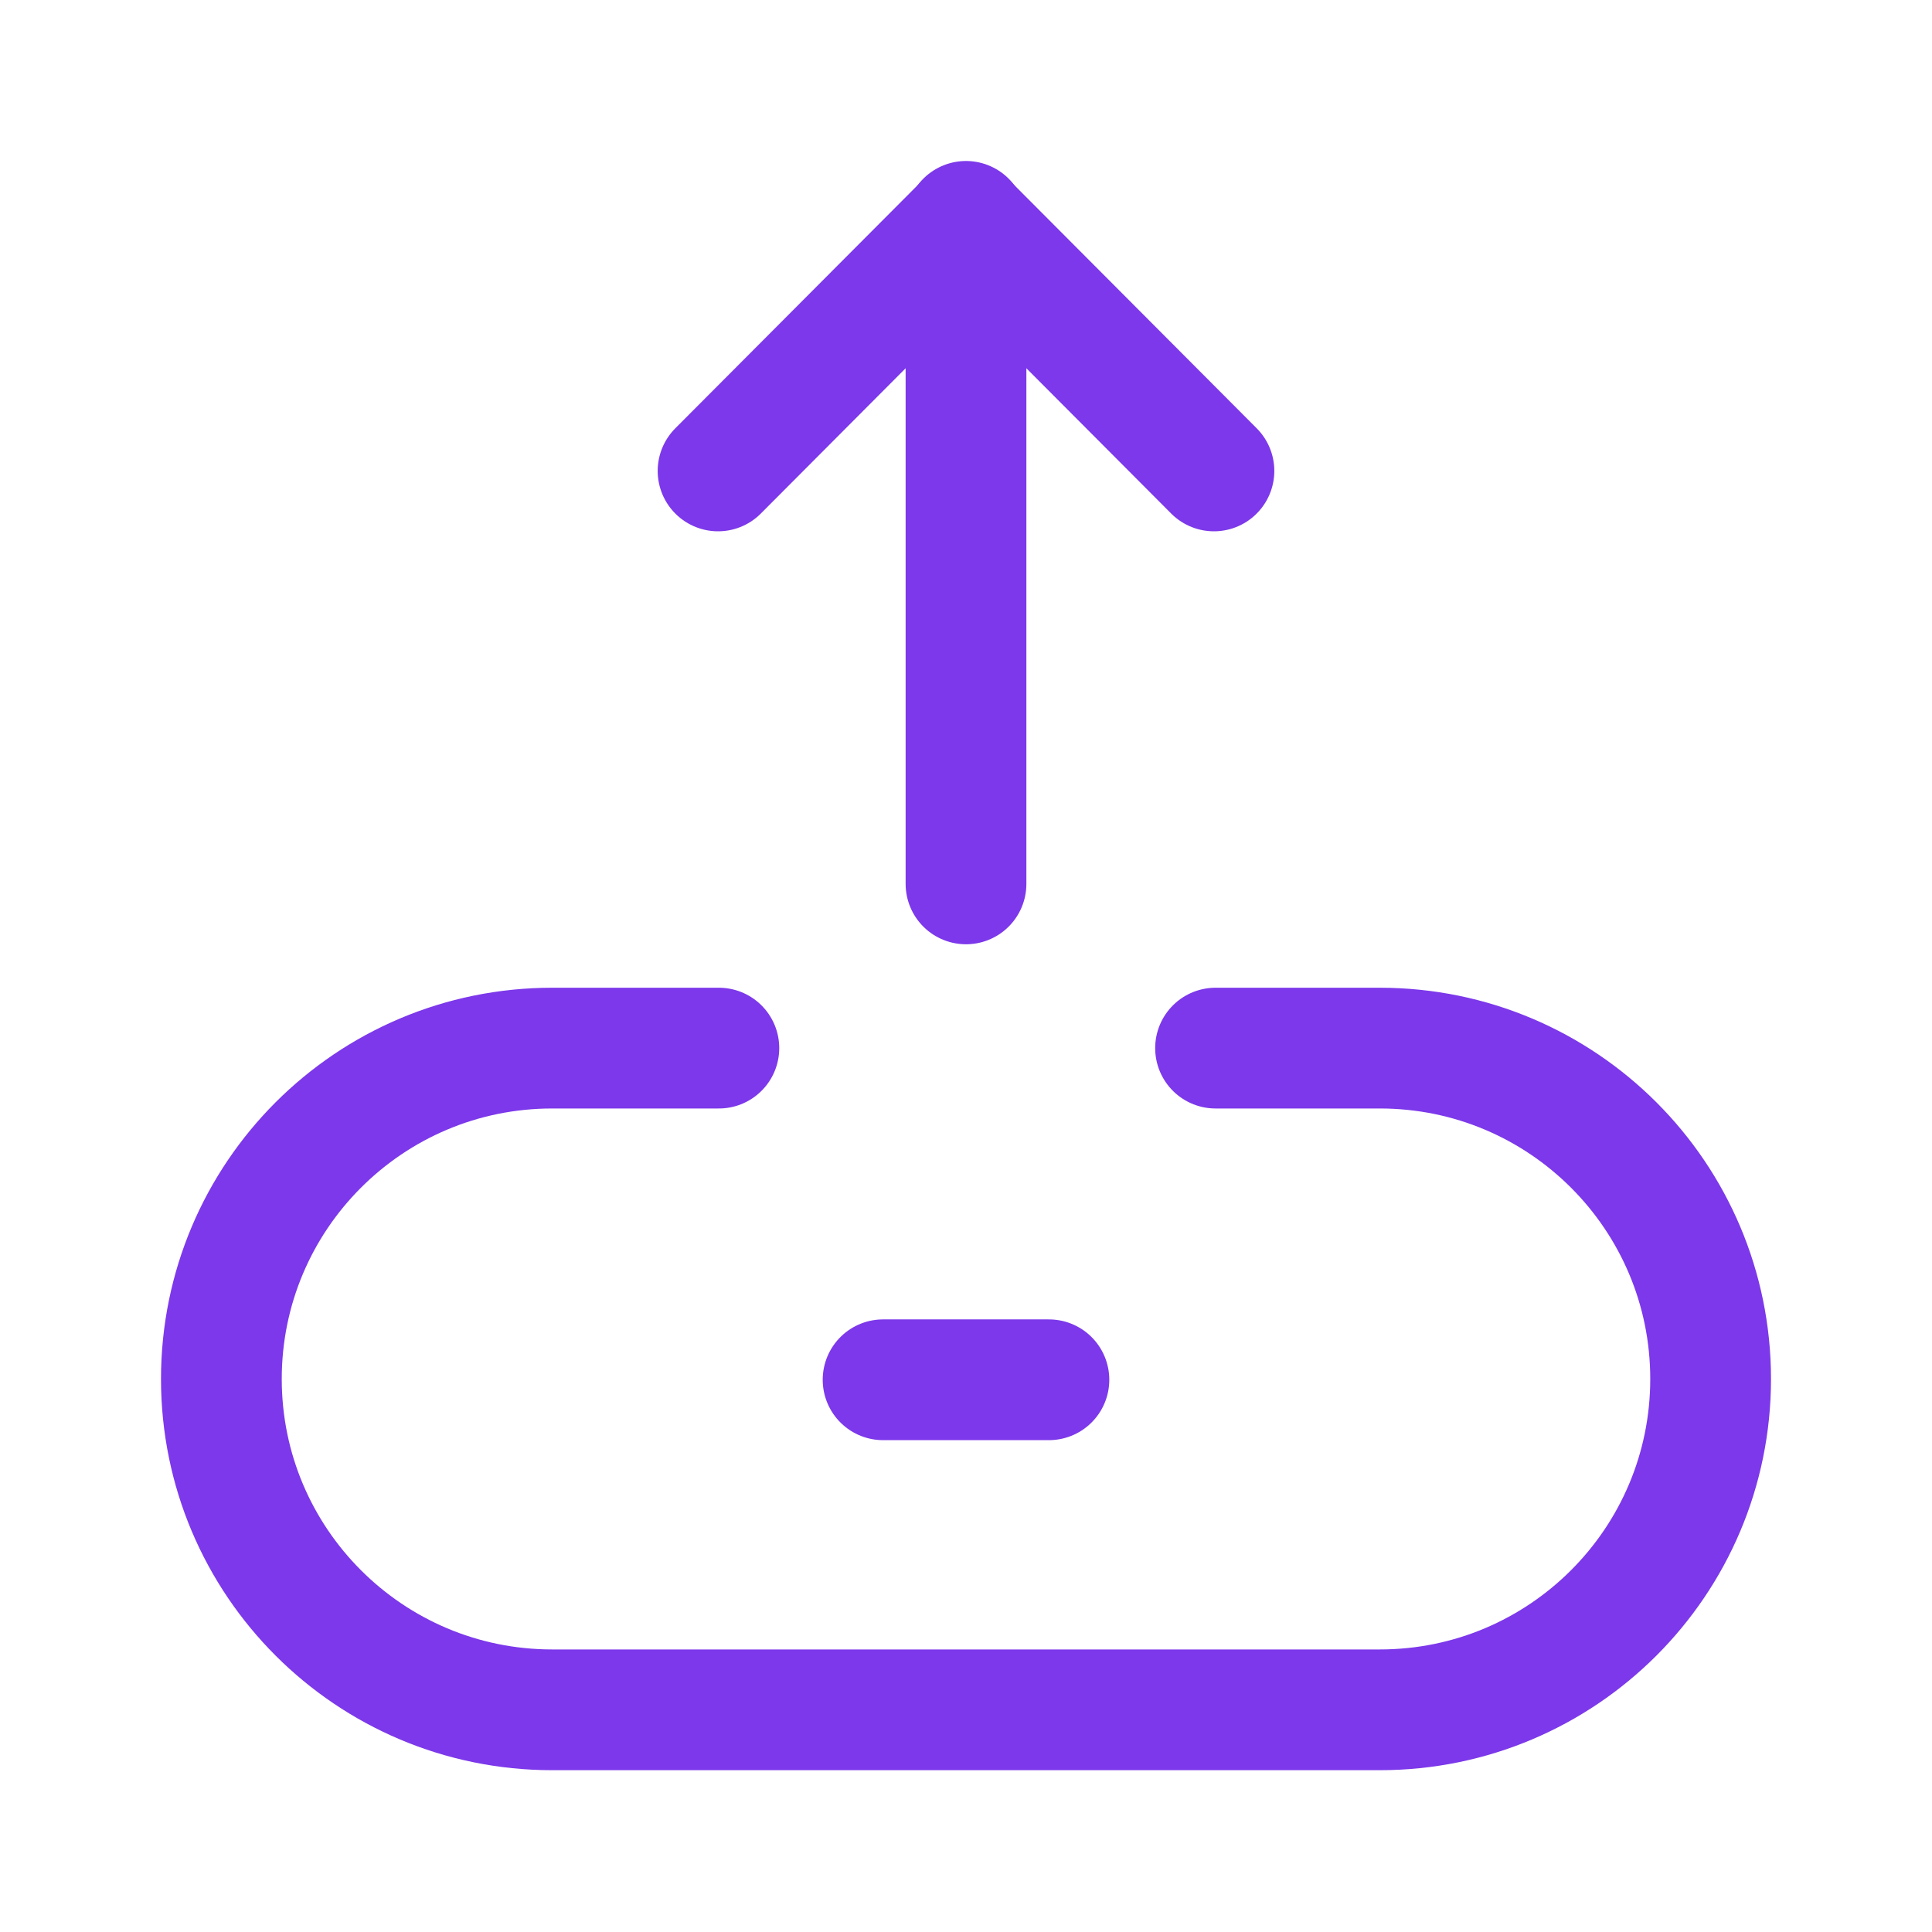 <svg width="24" height="24" viewBox="0 0 24 24" fill="none" xmlns="http://www.w3.org/2000/svg">
<path d="M12 2.75V10.98" stroke="#7C38EA" stroke-width="1.5" stroke-linecap="round" stroke-linejoin="round"/>
<path d="M8.92 5.85L12 2.76" stroke="#7C38EA" stroke-width="1.5" stroke-linecap="round" stroke-linejoin="round"/>
<path d="M15.08 5.85L12 2.76" stroke="#7C38EA" stroke-width="1.5" stroke-linecap="round" stroke-linejoin="round"/>
<path d="M10.97 17.14H13.03" stroke="#7C38EA" stroke-width="1.5" stroke-linecap="round" stroke-linejoin="round"/>
<path d="M15.1 13.02H17.14C19.41 13.02 21.25 14.86 21.25 17.13C21.25 19.4 19.41 21.24 17.14 21.24H6.86C4.59 21.24 2.75 19.4 2.75 17.13C2.75 14.86 4.59 13.02 6.86 13.02H8.93" stroke="#7C38EA" stroke-width="1.5" stroke-linecap="round" stroke-linejoin="round"/>
</svg>
